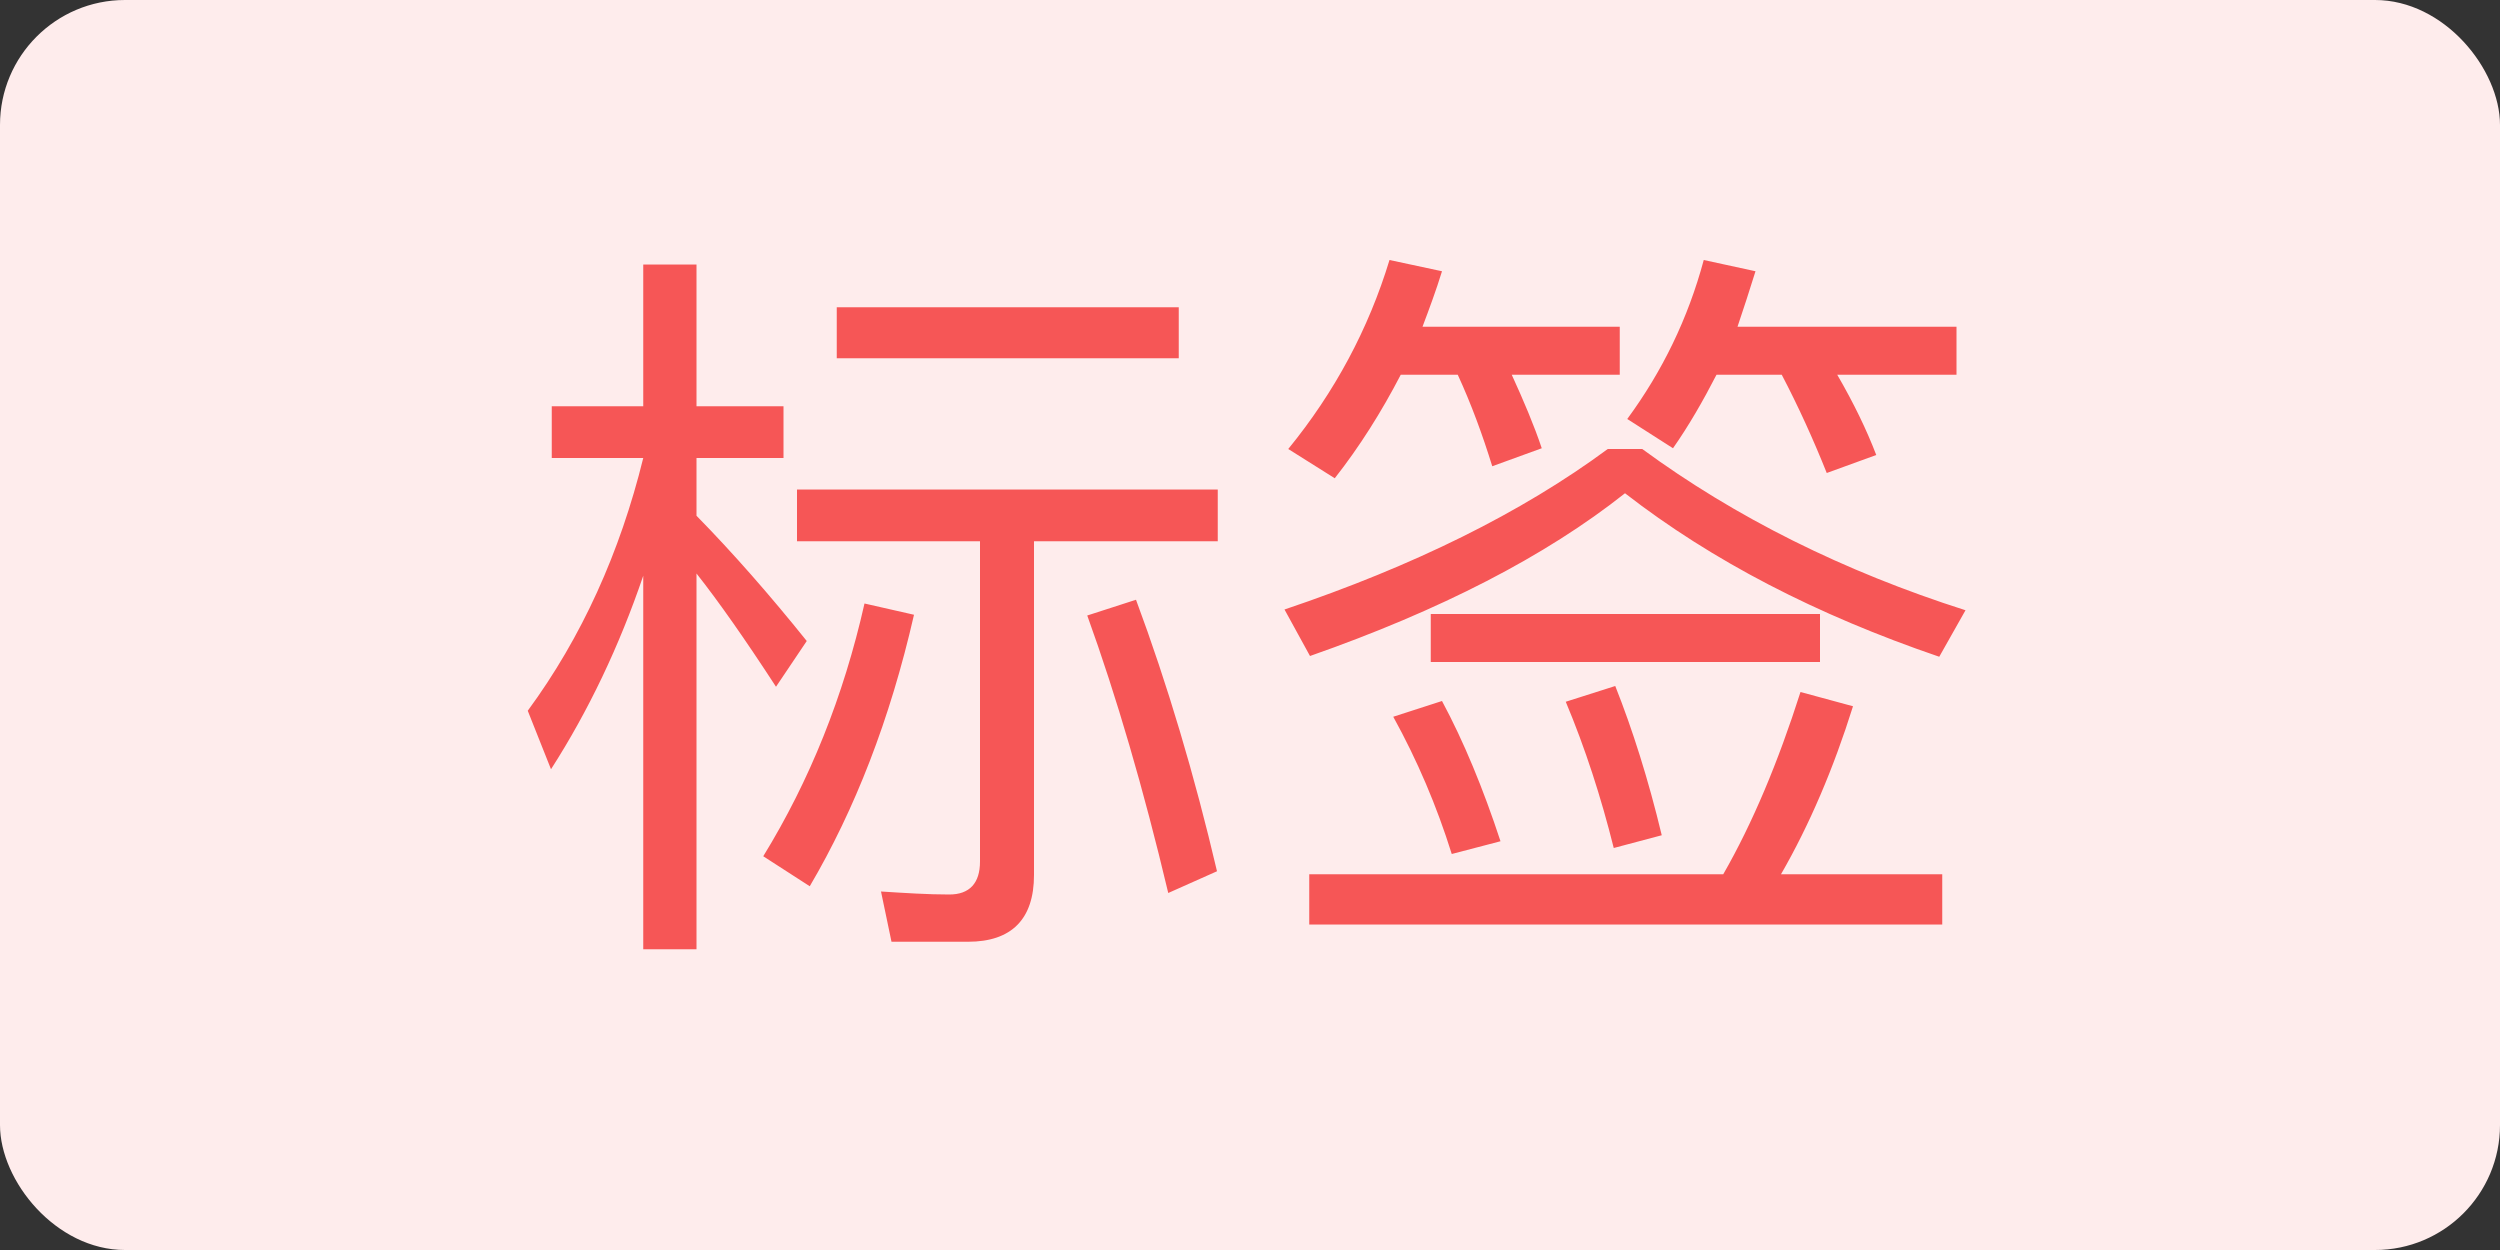 <svg width="100%" height="100%" viewBox="0 0 40 20" fill="none" xmlns="http://www.w3.org/2000/svg">
<rect x="0" y="0" width="40" height="20" fill="#333333" stroke="none"/>
<rect width="40" height="20" rx="2" fill="#FEECEC"/>
<path d="M10.292 4.232V6.5H8.828V7.328H10.292C9.92 8.84 9.308 10.196 8.444 11.372L8.816 12.308C9.416 11.372 9.908 10.34 10.292 9.212V15.188H11.144V9.176C11.504 9.632 11.924 10.232 12.416 10.988L12.908 10.256C12.32 9.524 11.732 8.852 11.144 8.252V7.328H12.536V6.5H11.144V4.232H10.292ZM13.832 9.656C13.496 11.144 12.956 12.488 12.212 13.7L12.956 14.18C13.676 12.956 14.24 11.516 14.624 9.836L13.832 9.656ZM18.176 9.596L17.396 9.848C17.864 11.144 18.296 12.62 18.692 14.288L19.472 13.94C19.112 12.404 18.68 10.952 18.176 9.596ZM15.488 15.068C16.184 15.068 16.544 14.708 16.544 14V8.66H19.484V7.832H12.752V8.66H15.68V13.784C15.68 14.132 15.512 14.312 15.188 14.312C14.84 14.312 14.48 14.288 14.096 14.264L14.264 15.068H15.488ZM13.388 4.916V5.732H18.86V4.916H13.388ZM28.808 11.072C28.448 12.2 28.04 13.172 27.572 13.988H20.948V14.792H31.076V13.988H28.496C28.952 13.196 29.336 12.296 29.648 11.3L28.808 11.072ZM23.072 11.216L22.292 11.468C22.676 12.164 22.988 12.896 23.228 13.664L24.008 13.46C23.732 12.62 23.42 11.864 23.072 11.216ZM25.844 10.976L25.052 11.228C25.364 11.972 25.616 12.752 25.82 13.568L26.588 13.364C26.372 12.464 26.12 11.672 25.844 10.976ZM22.892 9.824V10.592H29.12V9.824H22.892ZM22.412 5.996H23.324C23.54 6.464 23.72 6.956 23.876 7.46L24.668 7.172C24.548 6.812 24.38 6.416 24.188 5.996H25.916V5.228H22.76C22.868 4.94 22.976 4.652 23.072 4.34L22.232 4.16C21.896 5.264 21.356 6.272 20.612 7.184L21.356 7.652C21.752 7.148 22.1 6.596 22.412 5.996ZM27.464 5.996H28.508C28.772 6.5 29.012 7.028 29.228 7.568L30.02 7.28C29.864 6.872 29.66 6.452 29.396 5.996H31.304V5.228H27.8C27.896 4.94 27.992 4.652 28.088 4.34L27.26 4.16C27.008 5.096 26.6 5.936 26.036 6.704L26.768 7.172C27.02 6.812 27.248 6.416 27.464 5.996ZM25.724 7.184C24.344 8.204 22.616 9.056 20.552 9.752L20.96 10.496C23.048 9.764 24.728 8.9 26 7.892C27.392 8.972 29.06 9.836 31.028 10.508L31.448 9.764C29.492 9.14 27.764 8.276 26.276 7.184H25.724Z" fill="#F65656"/>
</svg>
